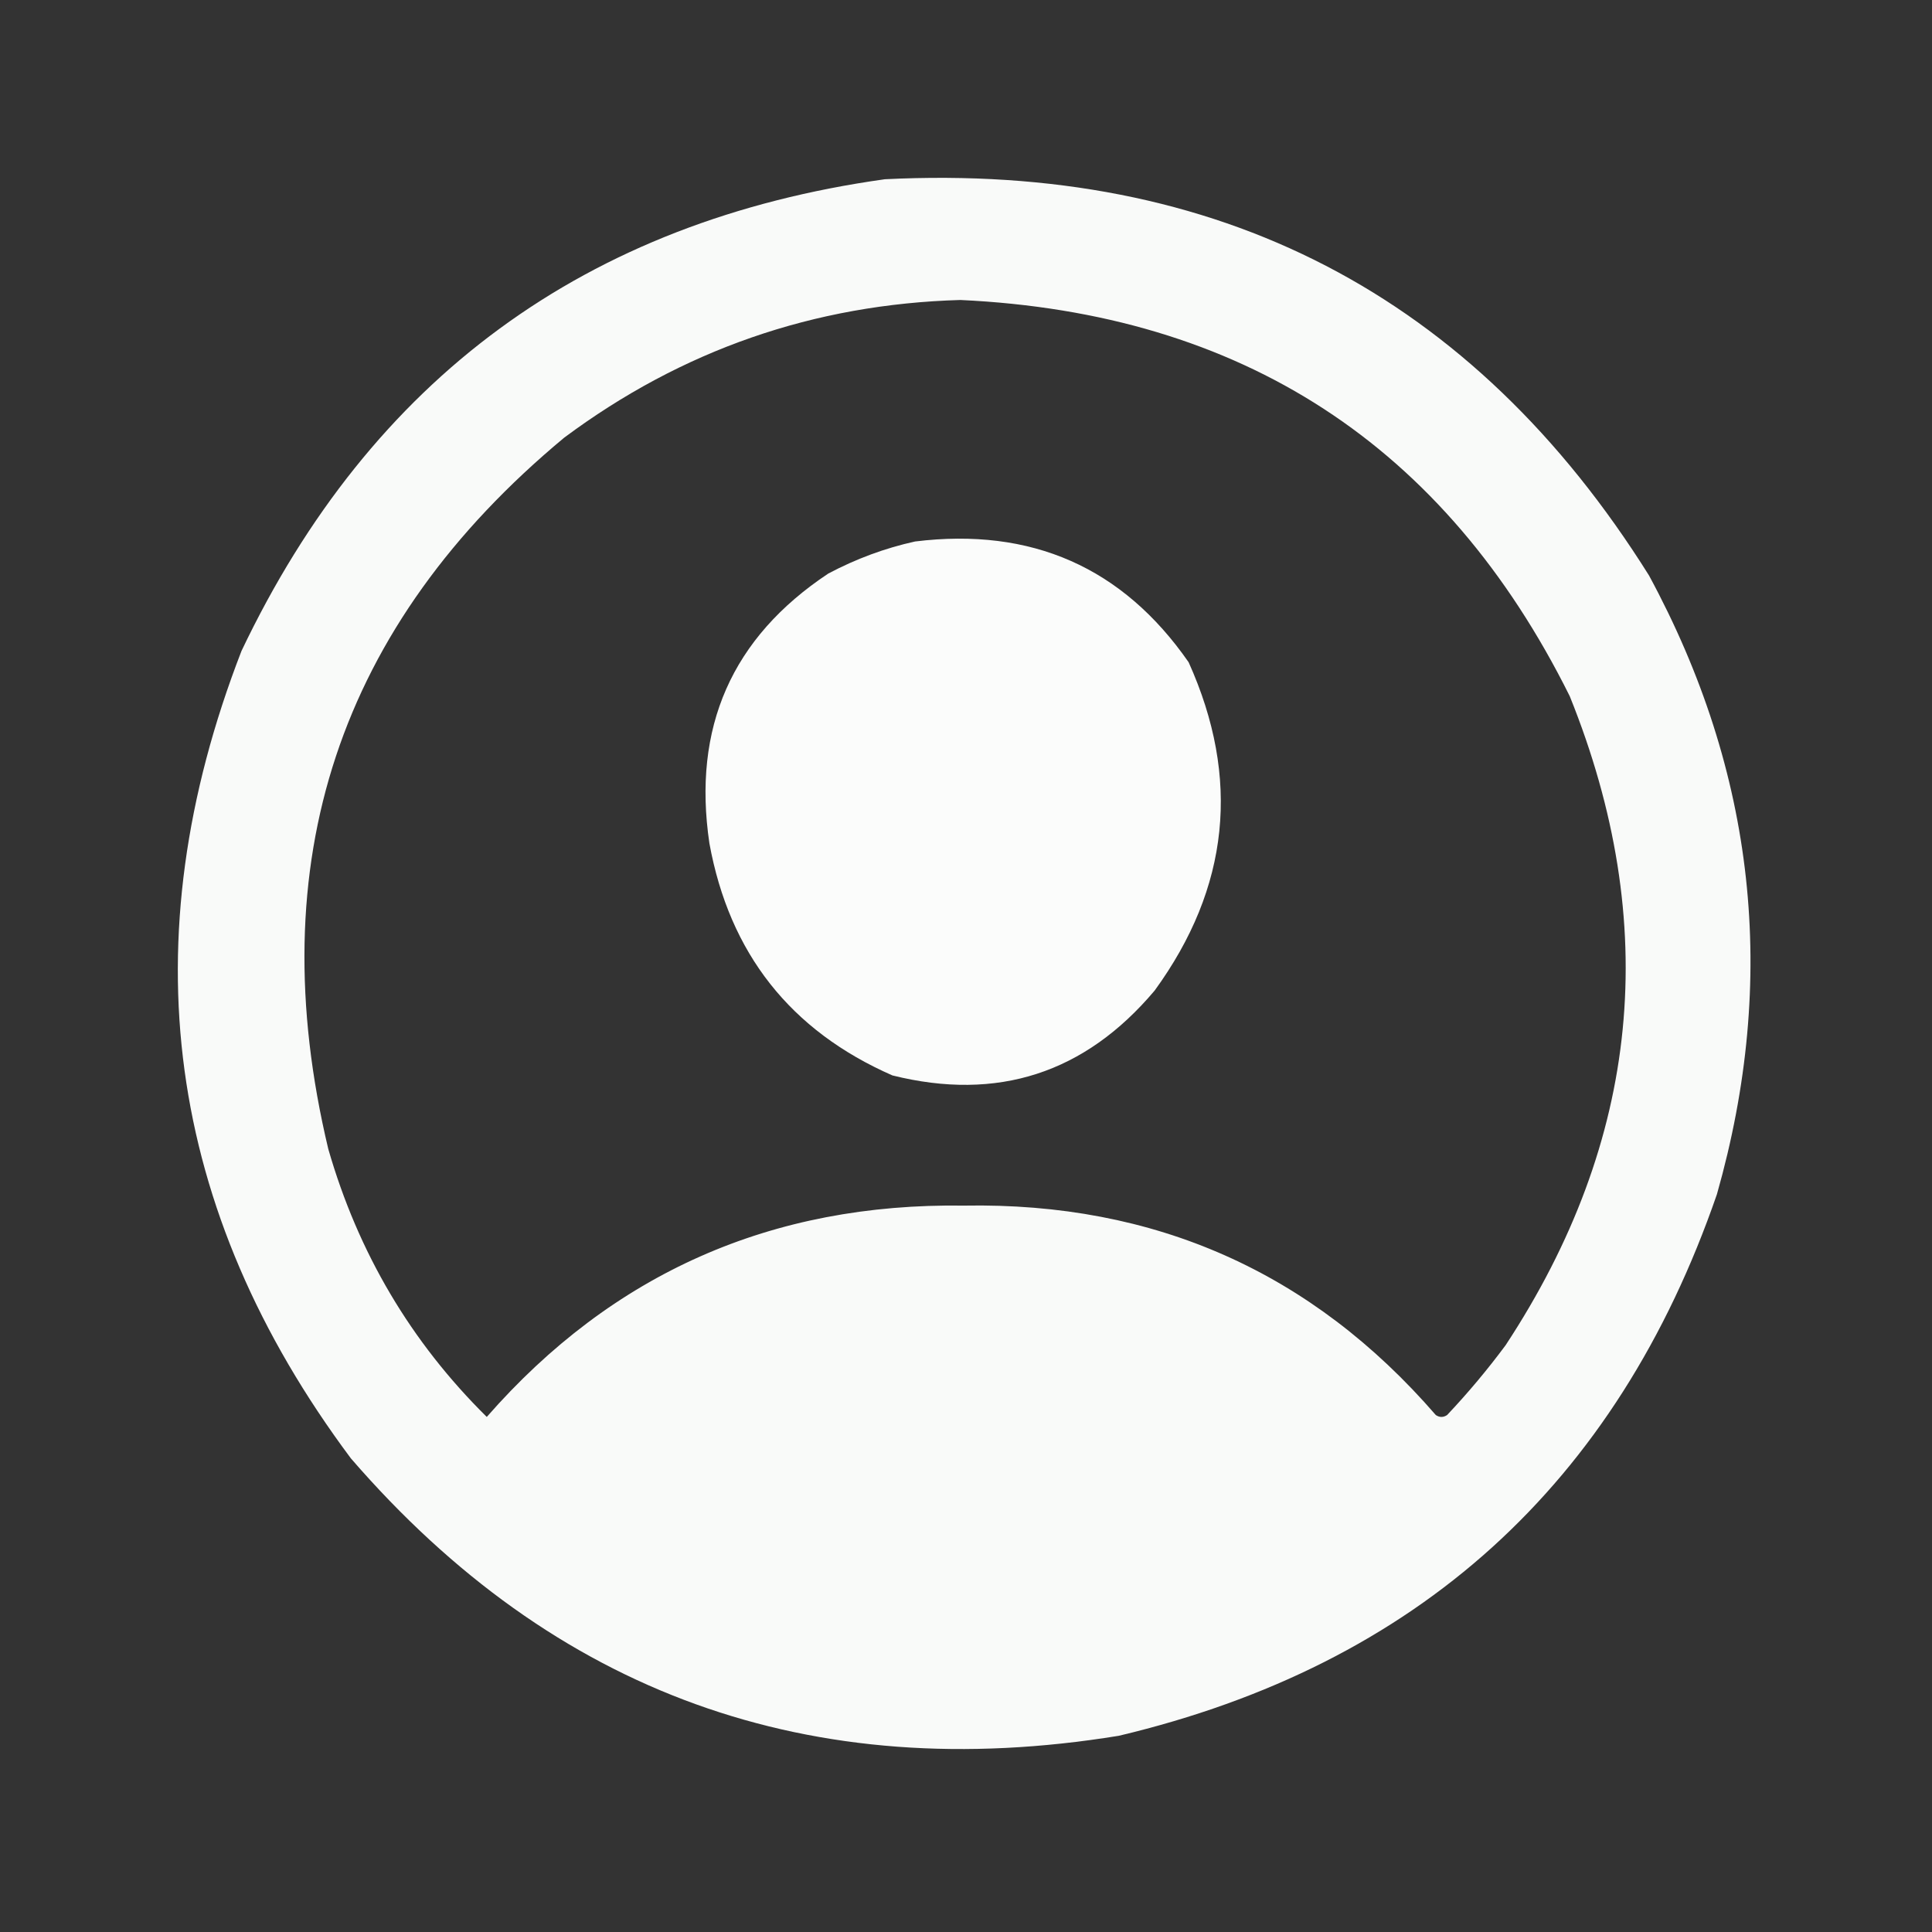 <?xml version="1.0" encoding="UTF-8"?>
<!DOCTYPE svg PUBLIC "-//W3C//DTD SVG 1.1//EN" "http://www.w3.org/Graphics/SVG/1.1/DTD/svg11.dtd">
<svg xmlns="http://www.w3.org/2000/svg" version="1.1" width="512px" height="512px" style="shape-rendering:geometricPrecision; text-rendering:geometricPrecision; image-rendering:optimizeQuality; fill-rule:evenodd; clip-rule:evenodd" xmlns:xlink="http://www.w3.org/1999/xlink">
<rect width="100%" height="100%" fill="#333333" stroke="none"/>
<g><path style="opacity:0.976" fill="#fefffe" d="M 234.5,47.5 C 322.876,43.099 390.376,78.099 437,152.5C 465.243,204.692 471.243,259.358 455,316.5C 428.45,393.384 375.617,441.217 296.5,460C 214.759,473.314 146.926,448.814 93,386.5C 43.869,320.691 34.203,249.357 64,172.5C 98.403,100.267 155.236,58.6 234.5,47.5 Z M 254.5,79.5 C 329.08,82.965 382.913,117.965 416,184.5C 440.365,244.894 434.698,302.228 399,356.5C 394.21,362.959 389.043,369.126 383.5,375C 382.5,375.667 381.5,375.667 380.5,375C 347.673,337.094 306.006,318.594 255.5,319.5C 204.505,318.758 162.338,337.424 129,375.5C 108.92,355.68 94.92,332.014 87,304.5C 68.879,228.529 89.713,165.696 149.5,116C 180.676,92.775 215.676,80.608 254.5,79.5 Z"/></g>
<g><path style="opacity:0.984" fill="#fefffe" d="M 242.5,143.5 C 273.371,139.698 297.538,150.365 315,175.5C 328.837,206.227 325.837,235.227 306,262.5C 287.524,284.436 264.357,291.936 236.5,285C 209.478,273.15 193.311,252.65 188,223.5C 183.445,192.795 193.945,168.962 219.5,152C 226.893,148.082 234.559,145.248 242.5,143.5 Z"/></g>
</svg>
